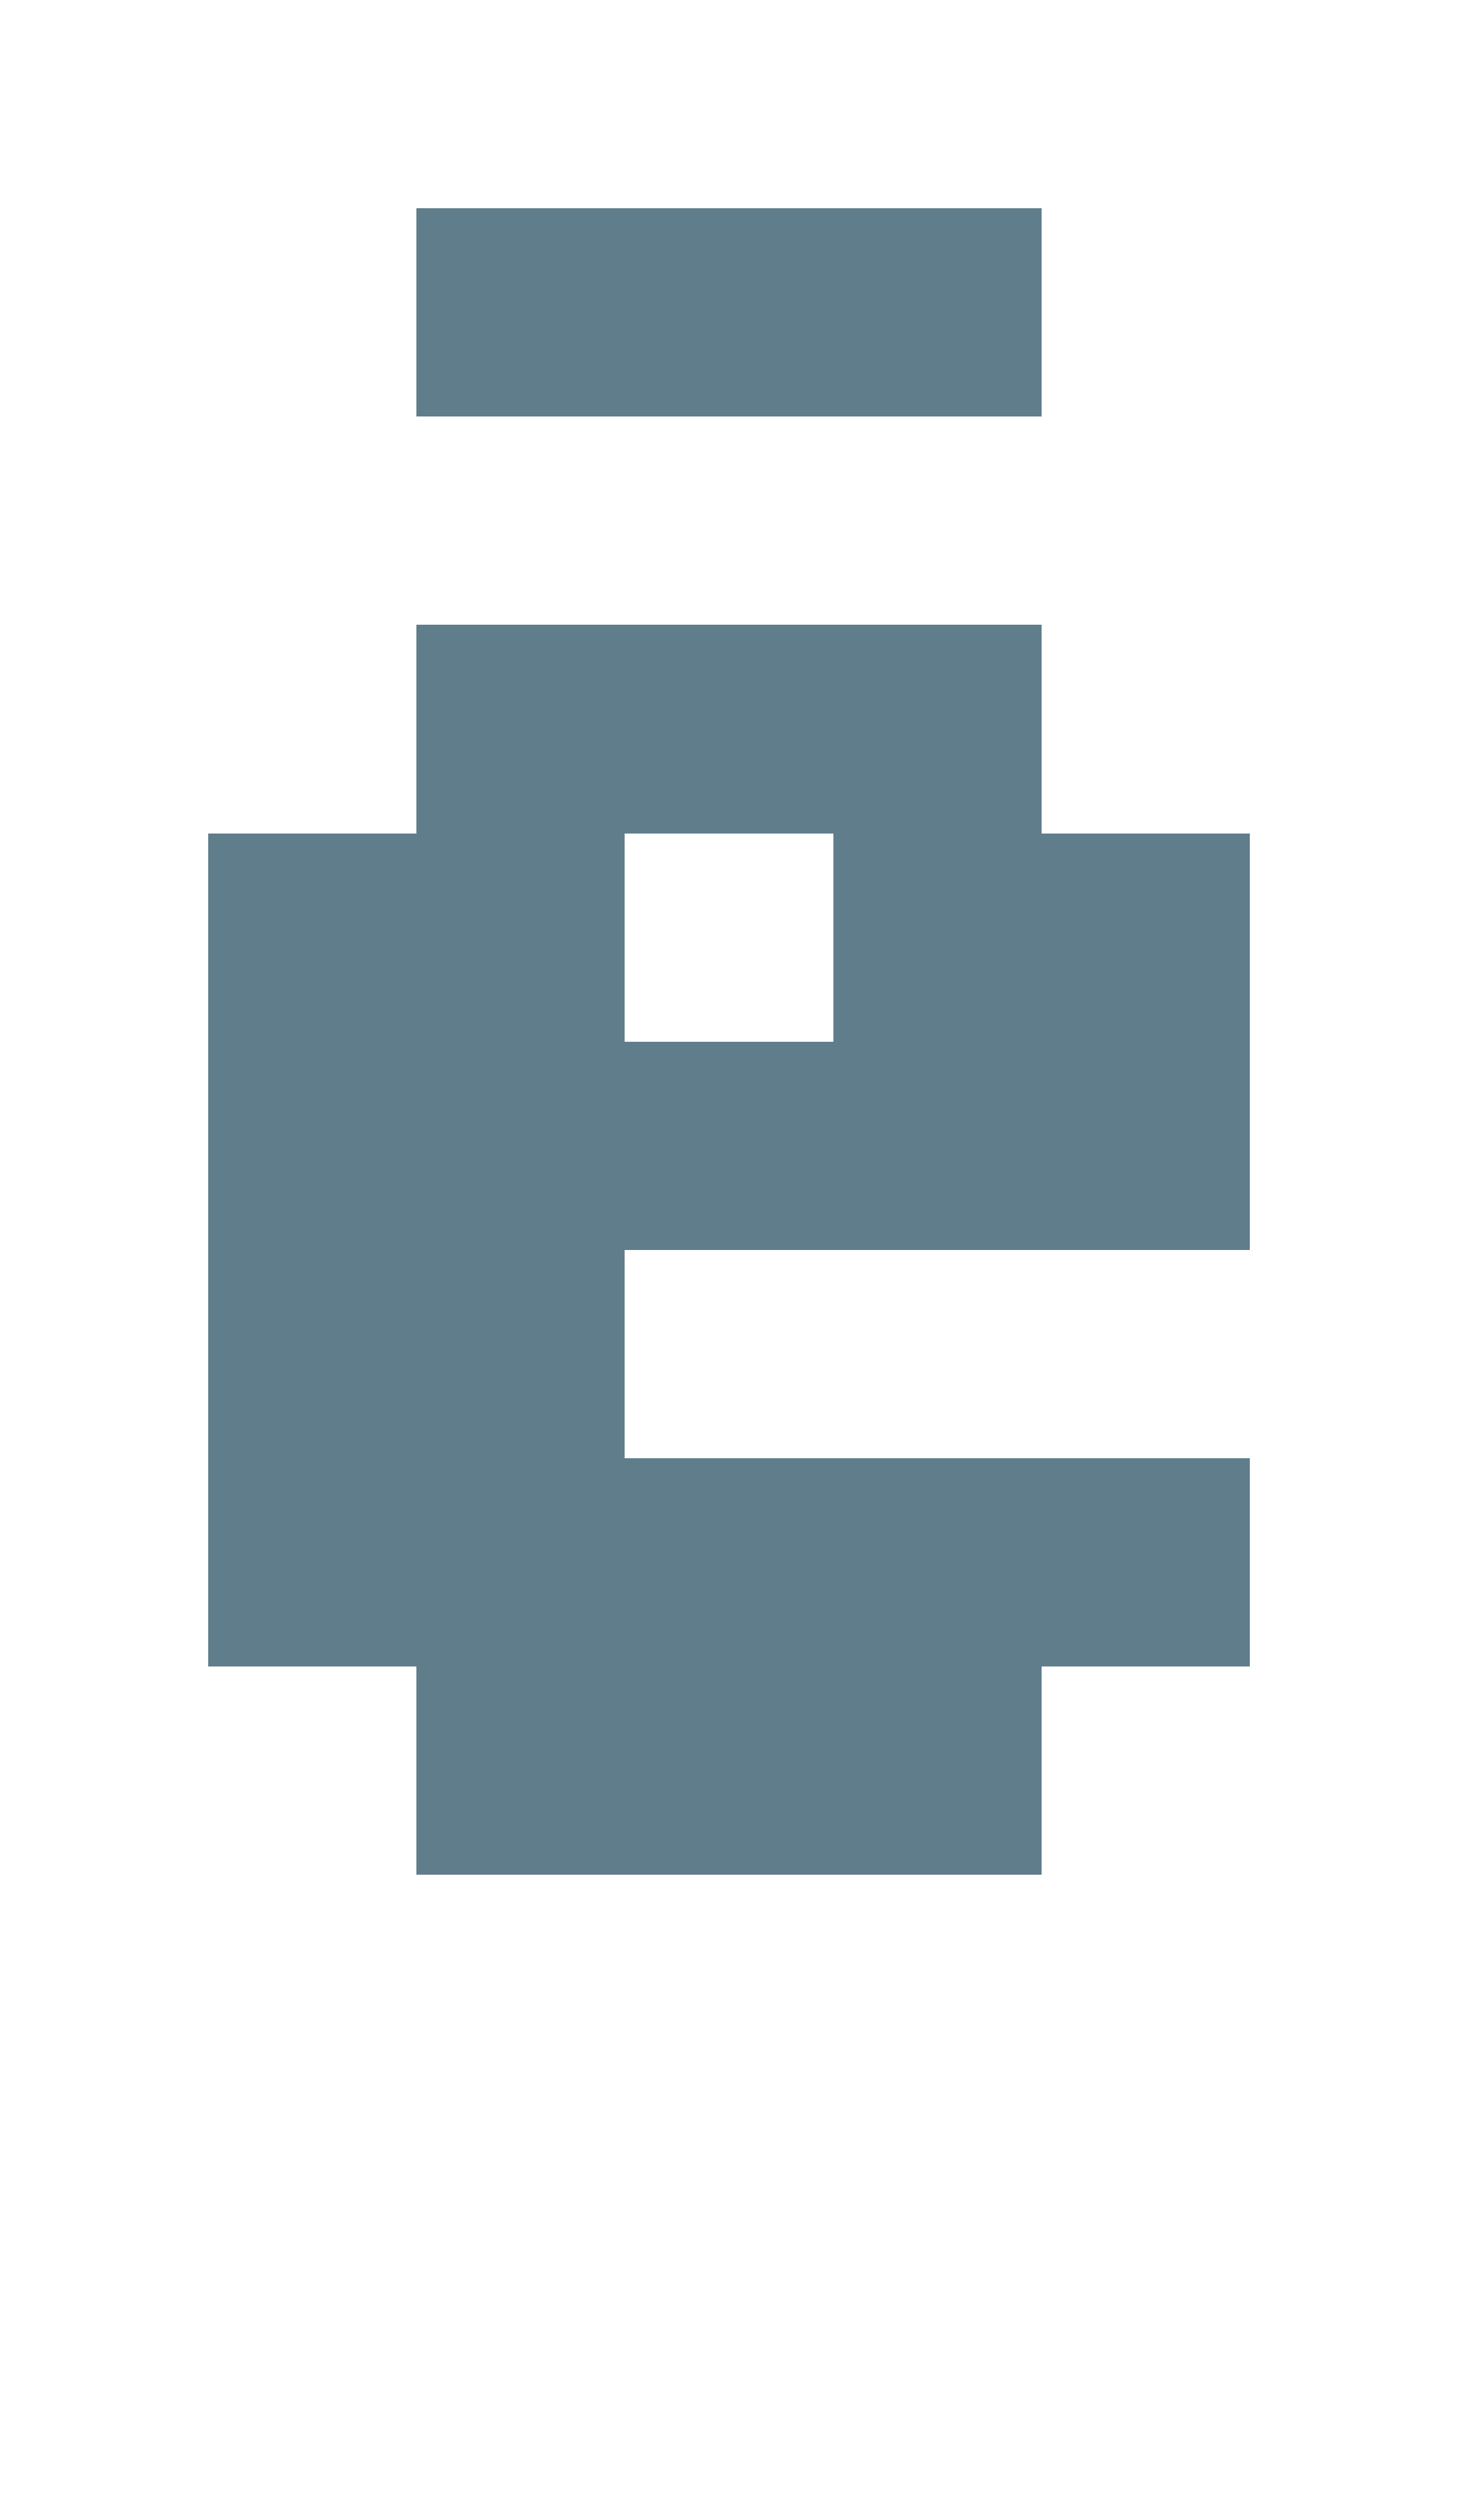 <svg version="1.1" xmlns="http://www.w3.org/2000/svg" xmlns:xlink="http://www.w3.org/1999/xlink" shape-rendering="crispEdges" width="7" height="12" viewBox="0 0 7 12"><g><path fill="rgba(96,125,139,1.00)" d="M2,1h3v1h-3ZM2,3h3v1h-3ZM1,4h2v1h-2ZM4,4h2v1h-2ZM1,5h5v1h-5ZM1,6h2v1h-2ZM1,7h5v1h-5ZM2,8h3v1h-3Z"></path></g></svg>